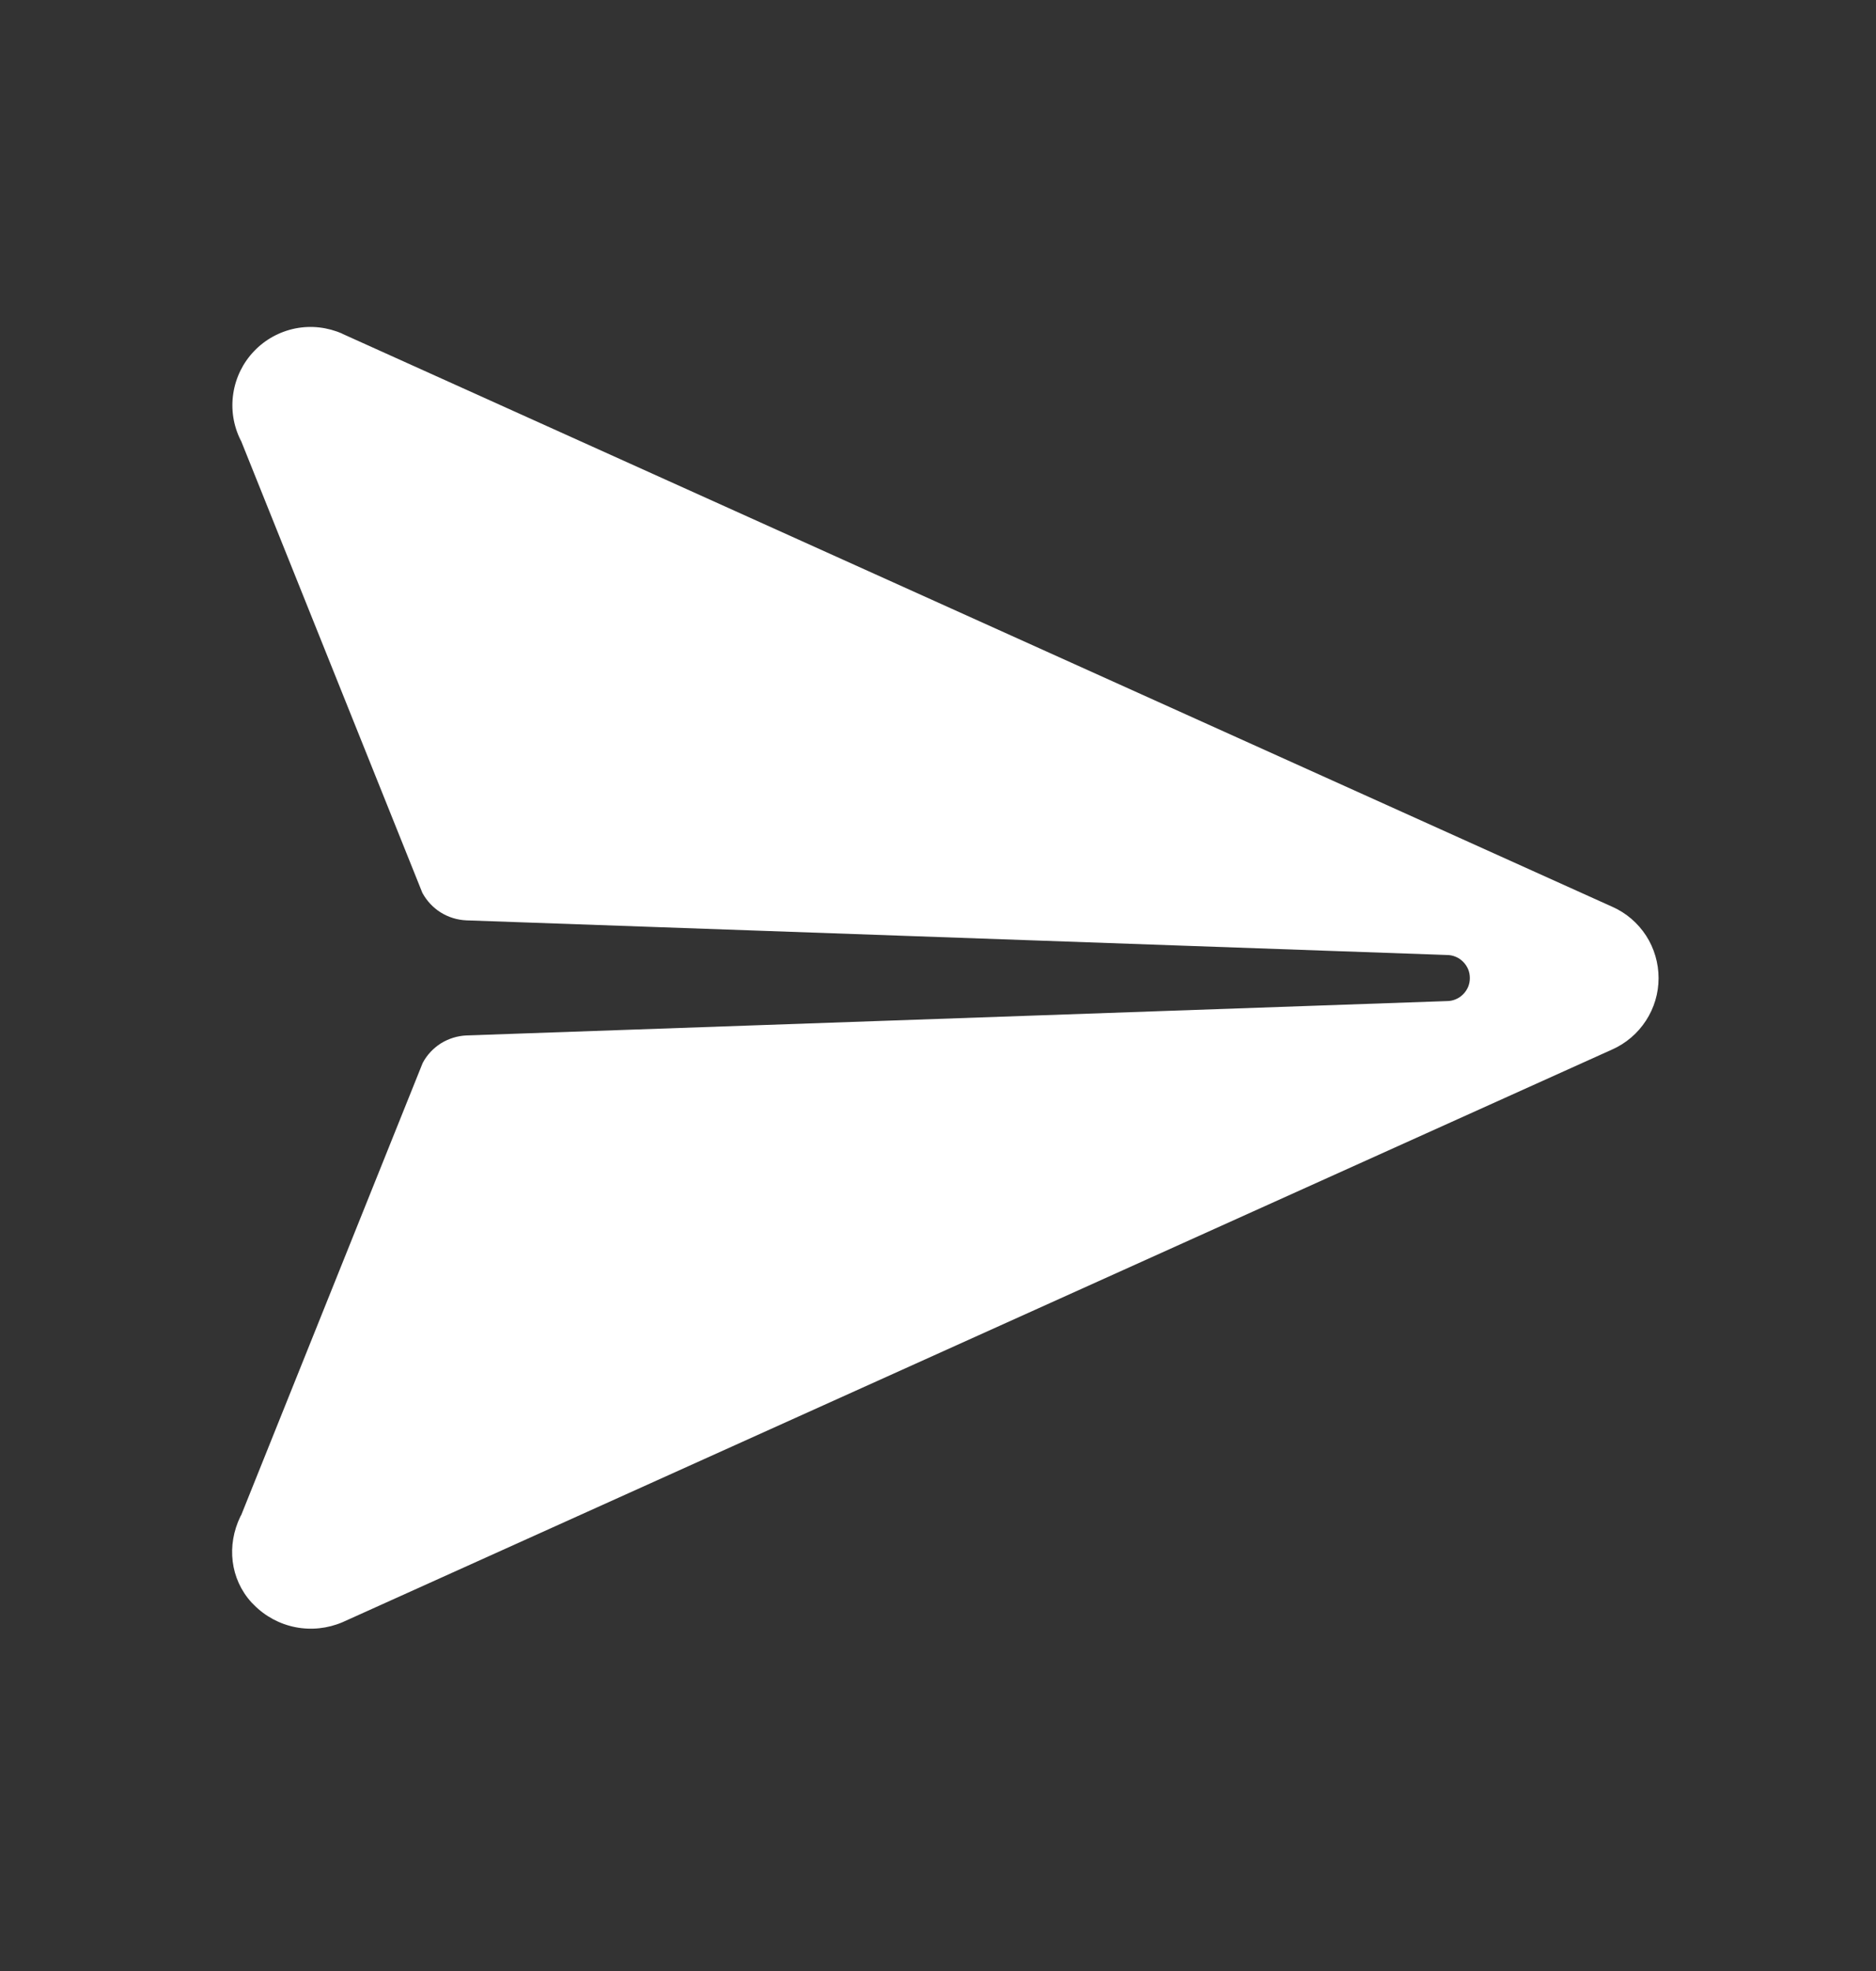 <svg width="20" height="21" viewBox="0 0 20 21" xmlns="http://www.w3.org/2000/svg">
<rect x="0" y="0" width="20" height="21" fill="#333333" stroke="none"/>
<g clip-path="url(#clip0_17995_2091)">
<path d="M17.682 10.422C17.682 10.261 17.636 10.104 17.549 9.969C17.461 9.834 17.337 9.727 17.19 9.662L3.651 3.557L3.649 3.555C3.492 3.486 3.318 3.466 3.15 3.499C2.981 3.533 2.827 3.617 2.709 3.741C2.59 3.865 2.513 4.022 2.487 4.192C2.461 4.362 2.488 4.535 2.565 4.689L2.572 4.702L4.503 9.513C4.549 9.598 4.617 9.671 4.699 9.722C4.781 9.773 4.876 9.802 4.973 9.806L15.425 10.175C15.457 10.175 15.489 10.181 15.519 10.194C15.549 10.206 15.575 10.224 15.598 10.247C15.621 10.27 15.639 10.297 15.652 10.327C15.664 10.356 15.67 10.388 15.67 10.421C15.67 10.453 15.664 10.485 15.652 10.514C15.639 10.544 15.621 10.571 15.598 10.594C15.575 10.617 15.549 10.635 15.519 10.647C15.489 10.66 15.457 10.666 15.425 10.666L4.975 11.032C4.878 11.036 4.784 11.065 4.701 11.116C4.619 11.168 4.551 11.24 4.506 11.326L2.573 16.139C2.569 16.145 2.566 16.151 2.563 16.157C2.414 16.464 2.453 16.823 2.682 17.074L2.707 17.099C2.827 17.221 2.982 17.304 3.15 17.337C3.319 17.37 3.493 17.351 3.651 17.284L17.187 11.182C17.334 11.117 17.459 11.01 17.547 10.875C17.635 10.74 17.682 10.583 17.682 10.422Z" fill="white"/>
</g>
<defs>
<clipPath id="clip0_17995_2091">
<rect width="16" height="14.222" fill="white" transform="translate(2 3.309)"/>
</clipPath>
</defs>
</svg>
